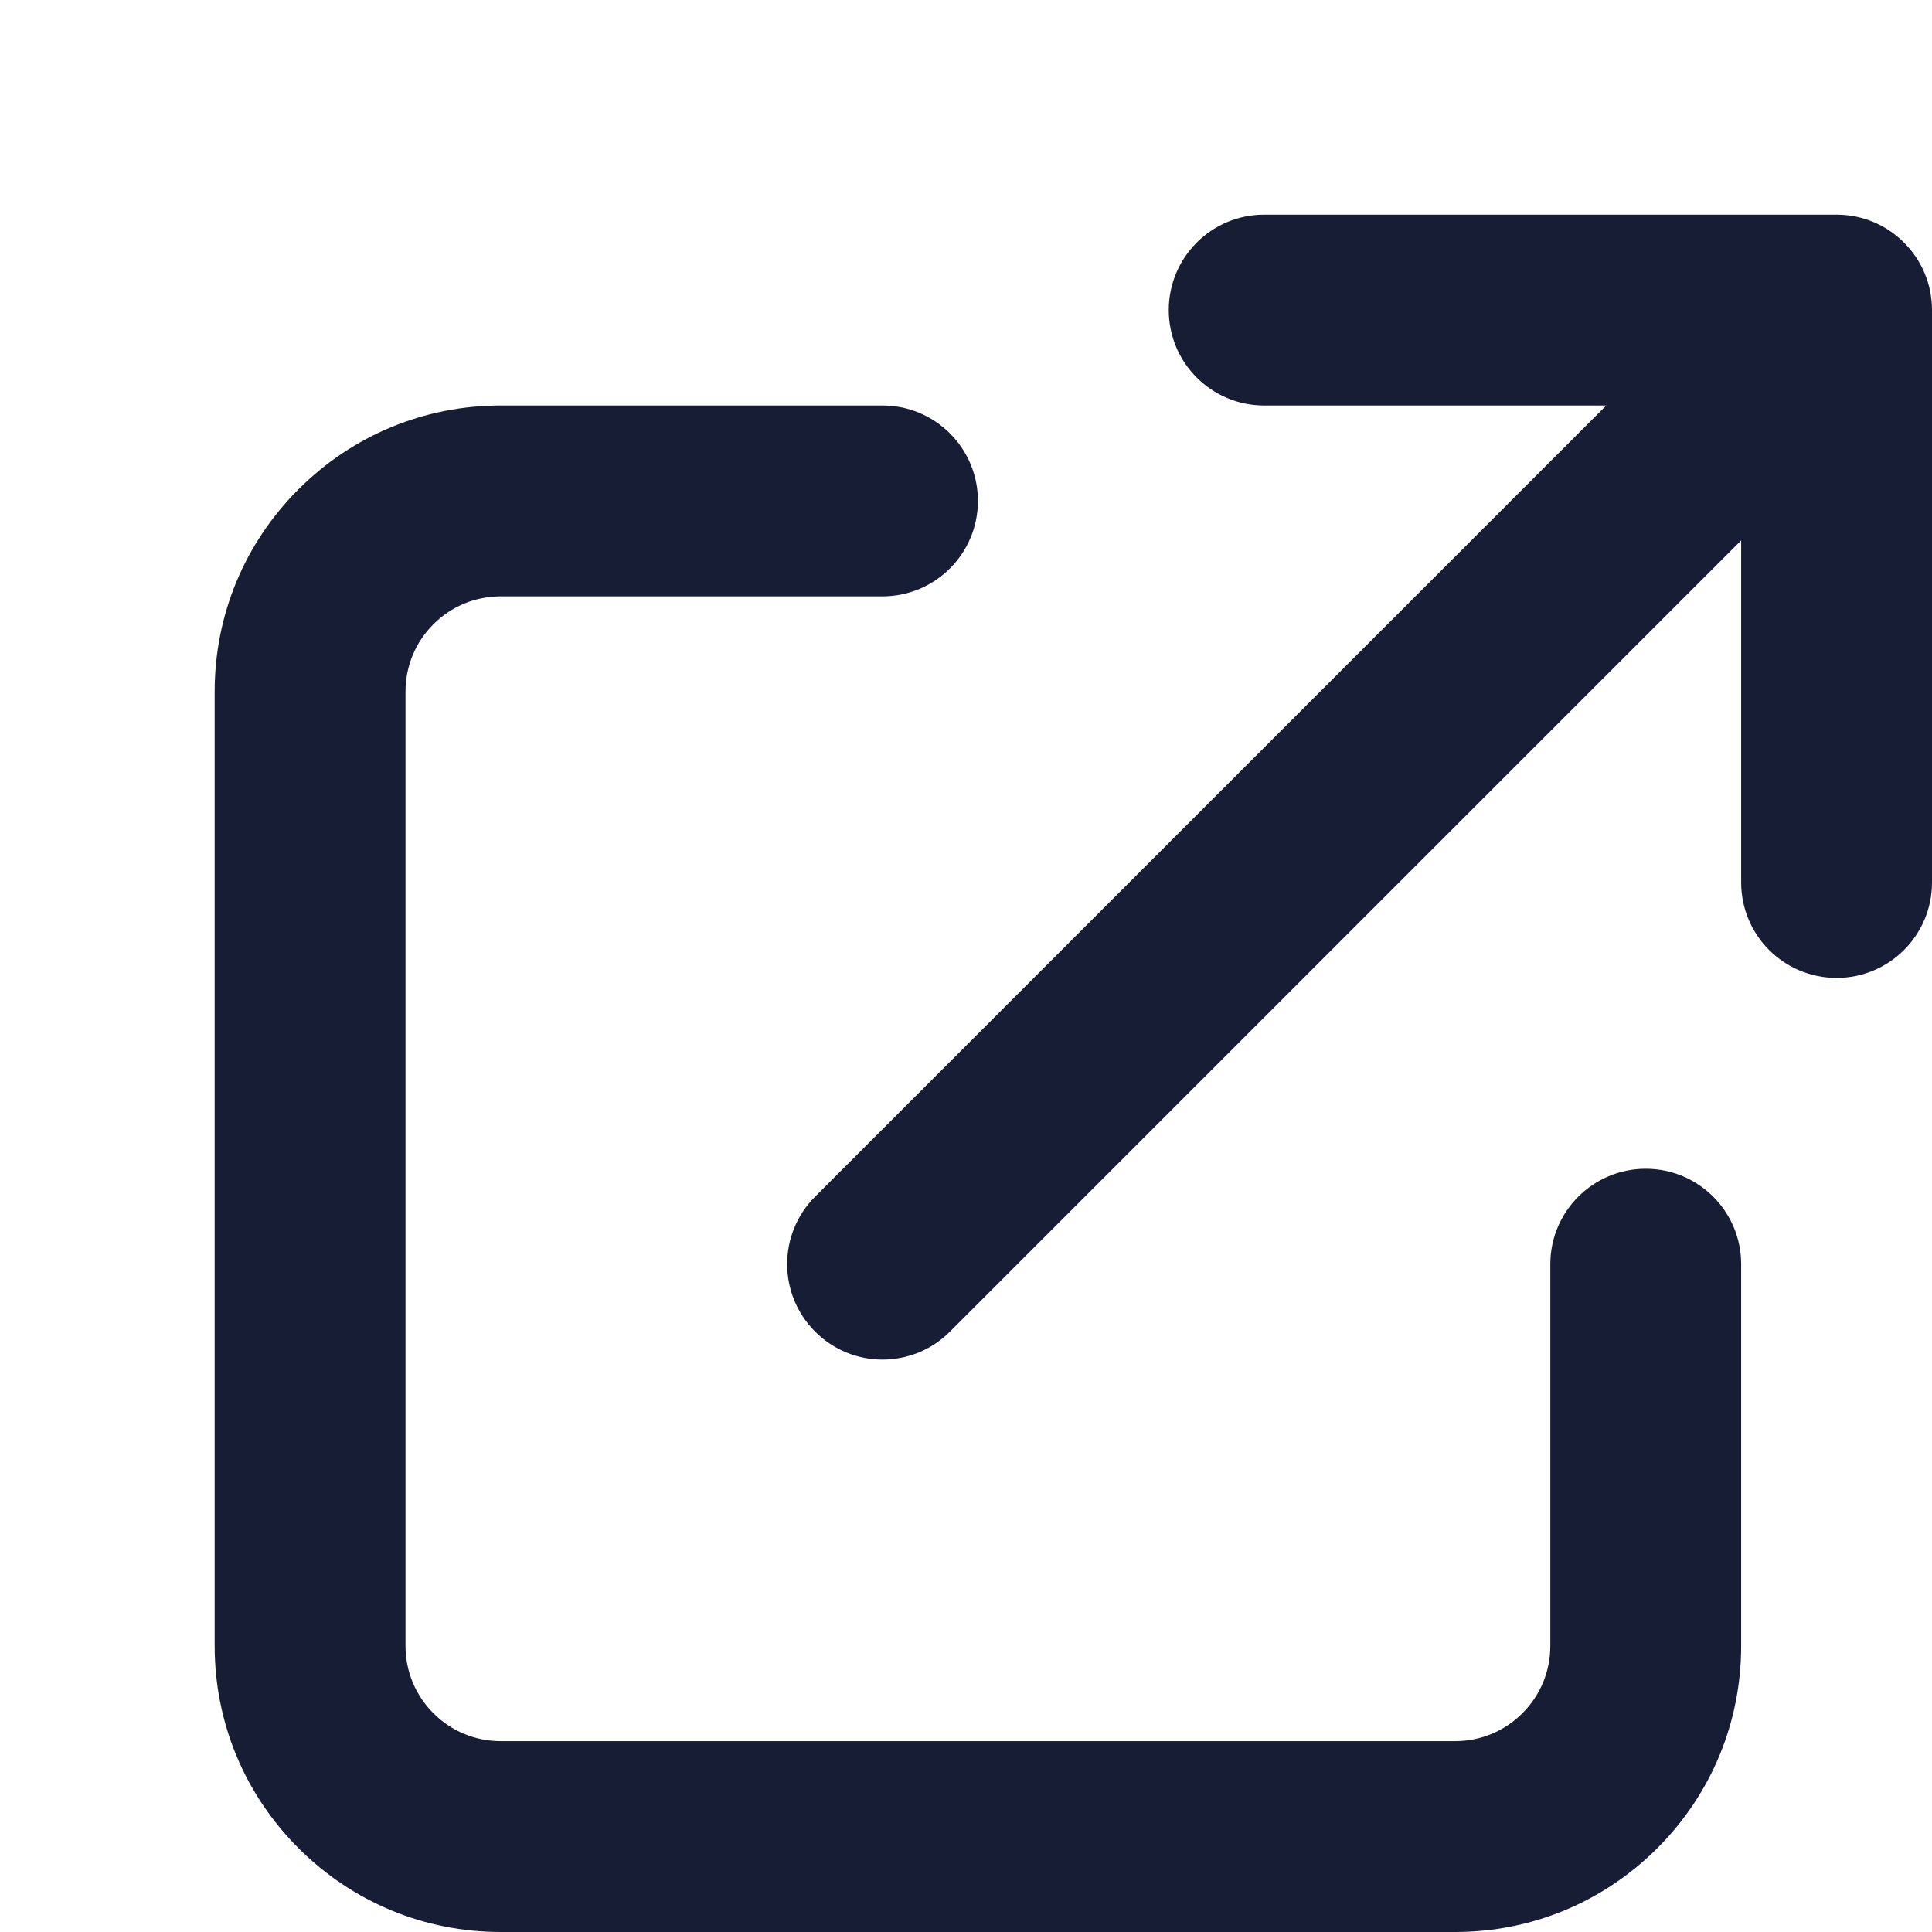 <svg width="18" height="18" viewBox="0 0 18 18" fill="none" xmlns="http://www.w3.org/2000/svg">
<path d="M13.556 18H4.667C3.954 18 3.285 17.723 2.781 17.219C2.277 16.715 2 16.046 2 15.333V6.444C2 5.732 2.277 5.062 2.781 4.559C3.285 4.055 3.954 3.778 4.667 3.778H8.222C8.713 3.778 9.111 4.176 9.111 4.667C9.111 5.158 8.713 5.556 8.222 5.556H4.667C4.429 5.556 4.206 5.648 4.038 5.816C3.87 5.984 3.778 6.207 3.778 6.444V15.333C3.778 15.571 3.87 15.794 4.038 15.962C4.206 16.13 4.429 16.222 4.667 16.222H13.556C13.793 16.222 14.016 16.13 14.184 15.962C14.352 15.794 14.444 15.571 14.444 15.333V11.778C14.444 11.287 14.842 10.889 15.333 10.889C15.824 10.889 16.222 11.287 16.222 11.778V15.333C16.222 16.046 15.945 16.715 15.441 17.219C14.937 17.723 14.268 18 13.556 18ZM8.222 12.667C7.995 12.667 7.767 12.58 7.594 12.406C7.247 12.059 7.247 11.496 7.594 11.149L14.965 3.778H11.778C11.287 3.778 10.889 3.38 10.889 2.889C10.889 2.398 11.287 2 11.778 2H17.111C17.234 2 17.351 2.025 17.458 2.07C17.557 2.112 17.65 2.173 17.732 2.253C17.732 2.253 17.732 2.253 17.732 2.253C17.733 2.254 17.733 2.254 17.734 2.255C17.734 2.255 17.734 2.255 17.734 2.255C17.735 2.256 17.735 2.256 17.736 2.257C17.736 2.257 17.736 2.257 17.737 2.257C17.737 2.258 17.737 2.258 17.738 2.258C17.738 2.259 17.739 2.26 17.739 2.26C17.74 2.261 17.741 2.262 17.741 2.262C17.742 2.263 17.742 2.263 17.742 2.263C17.743 2.264 17.743 2.264 17.743 2.264C17.744 2.265 17.744 2.265 17.745 2.266C17.745 2.266 17.745 2.266 17.745 2.266C17.746 2.267 17.746 2.267 17.747 2.268C17.747 2.268 17.747 2.268 17.747 2.268C17.827 2.35 17.888 2.443 17.93 2.542C17.975 2.649 18 2.766 18 2.889V8.222C18 8.713 17.602 9.111 17.111 9.111C16.62 9.111 16.222 8.713 16.222 8.222V5.035L8.851 12.406C8.677 12.58 8.45 12.667 8.222 12.667Z" fill="#171D35"/>
</svg>
